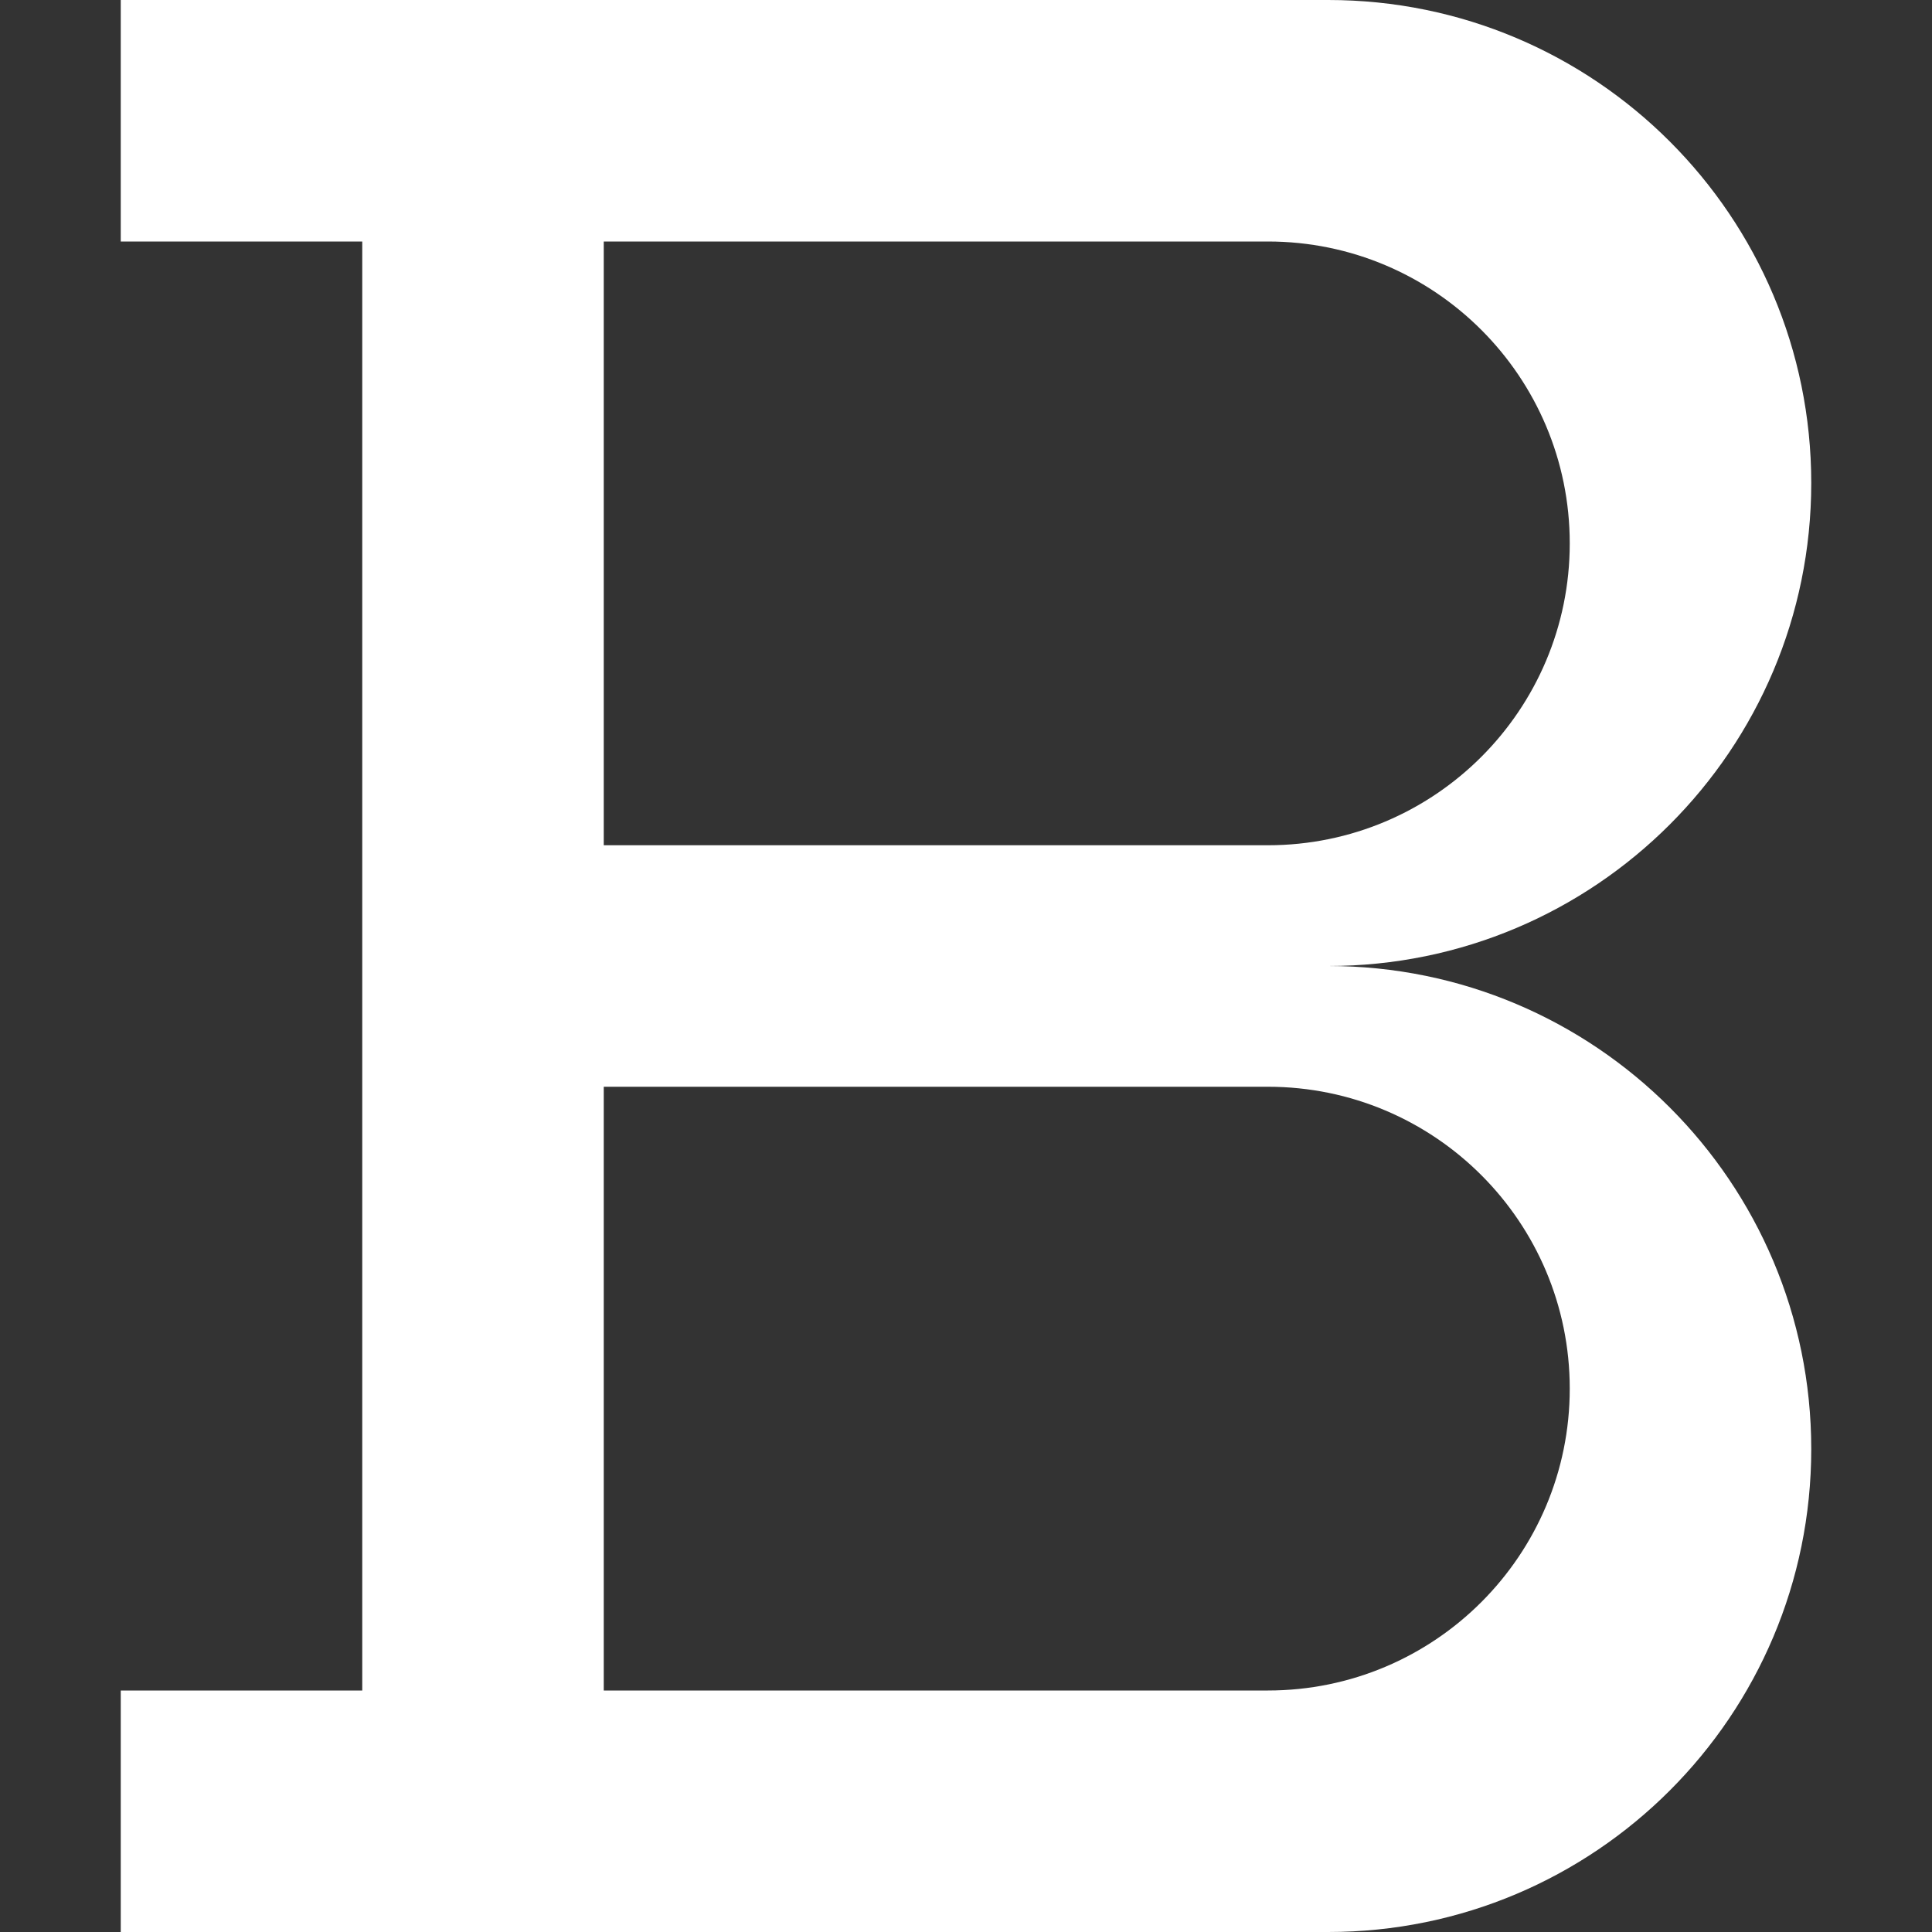 <svg xmlns="http://www.w3.org/2000/svg" xmlns:xlink="http://www.w3.org/1999/xlink" xmlns:sketch="http://www.bohemiancoding.com/sketch/ns" width="64px" height="64px" viewBox="0 0 16 16" version="1.1">
    <rect x="0" y="0" width="16" height="16" fill="#333333" stroke="none"/>
    <title>103 Bold</title>
    <description>Created with Sketch (http://www.bohemiancoding.com/sketch)</description>
    <defs/>
    <g id="Icons with numbers" stroke="none" stroke-width="1" fill="none" fill-rule="evenodd">
        <g id="Group" transform="translate(-576, -240)" fill="#FFFFFF">
            <path d="M577,256 L577,254 L579,254 L579,242 L577,242 L577,240 L587,240 C589.209,240 591,241.791 591,244 C591,246.209 589.209,248 587,248 C589.209,248 591,249.791 591,252 C591,254.209 589.209,256 587,256 Z M581,251.5 L581,254 L586.5,254 C587.881,254 589,252.881 589,251.5 C589,250.119 587.881,249 586.5,249 L581,249 Z M581,244.5 L581,247 L586.5,247 C587.881,247 589,245.881 589,244.5 C589,243.119 587.881,242 586.5,242 L581,242 Z M581,244.5" id="Rectangle 221"/>
        </g>
    </g>
</svg>